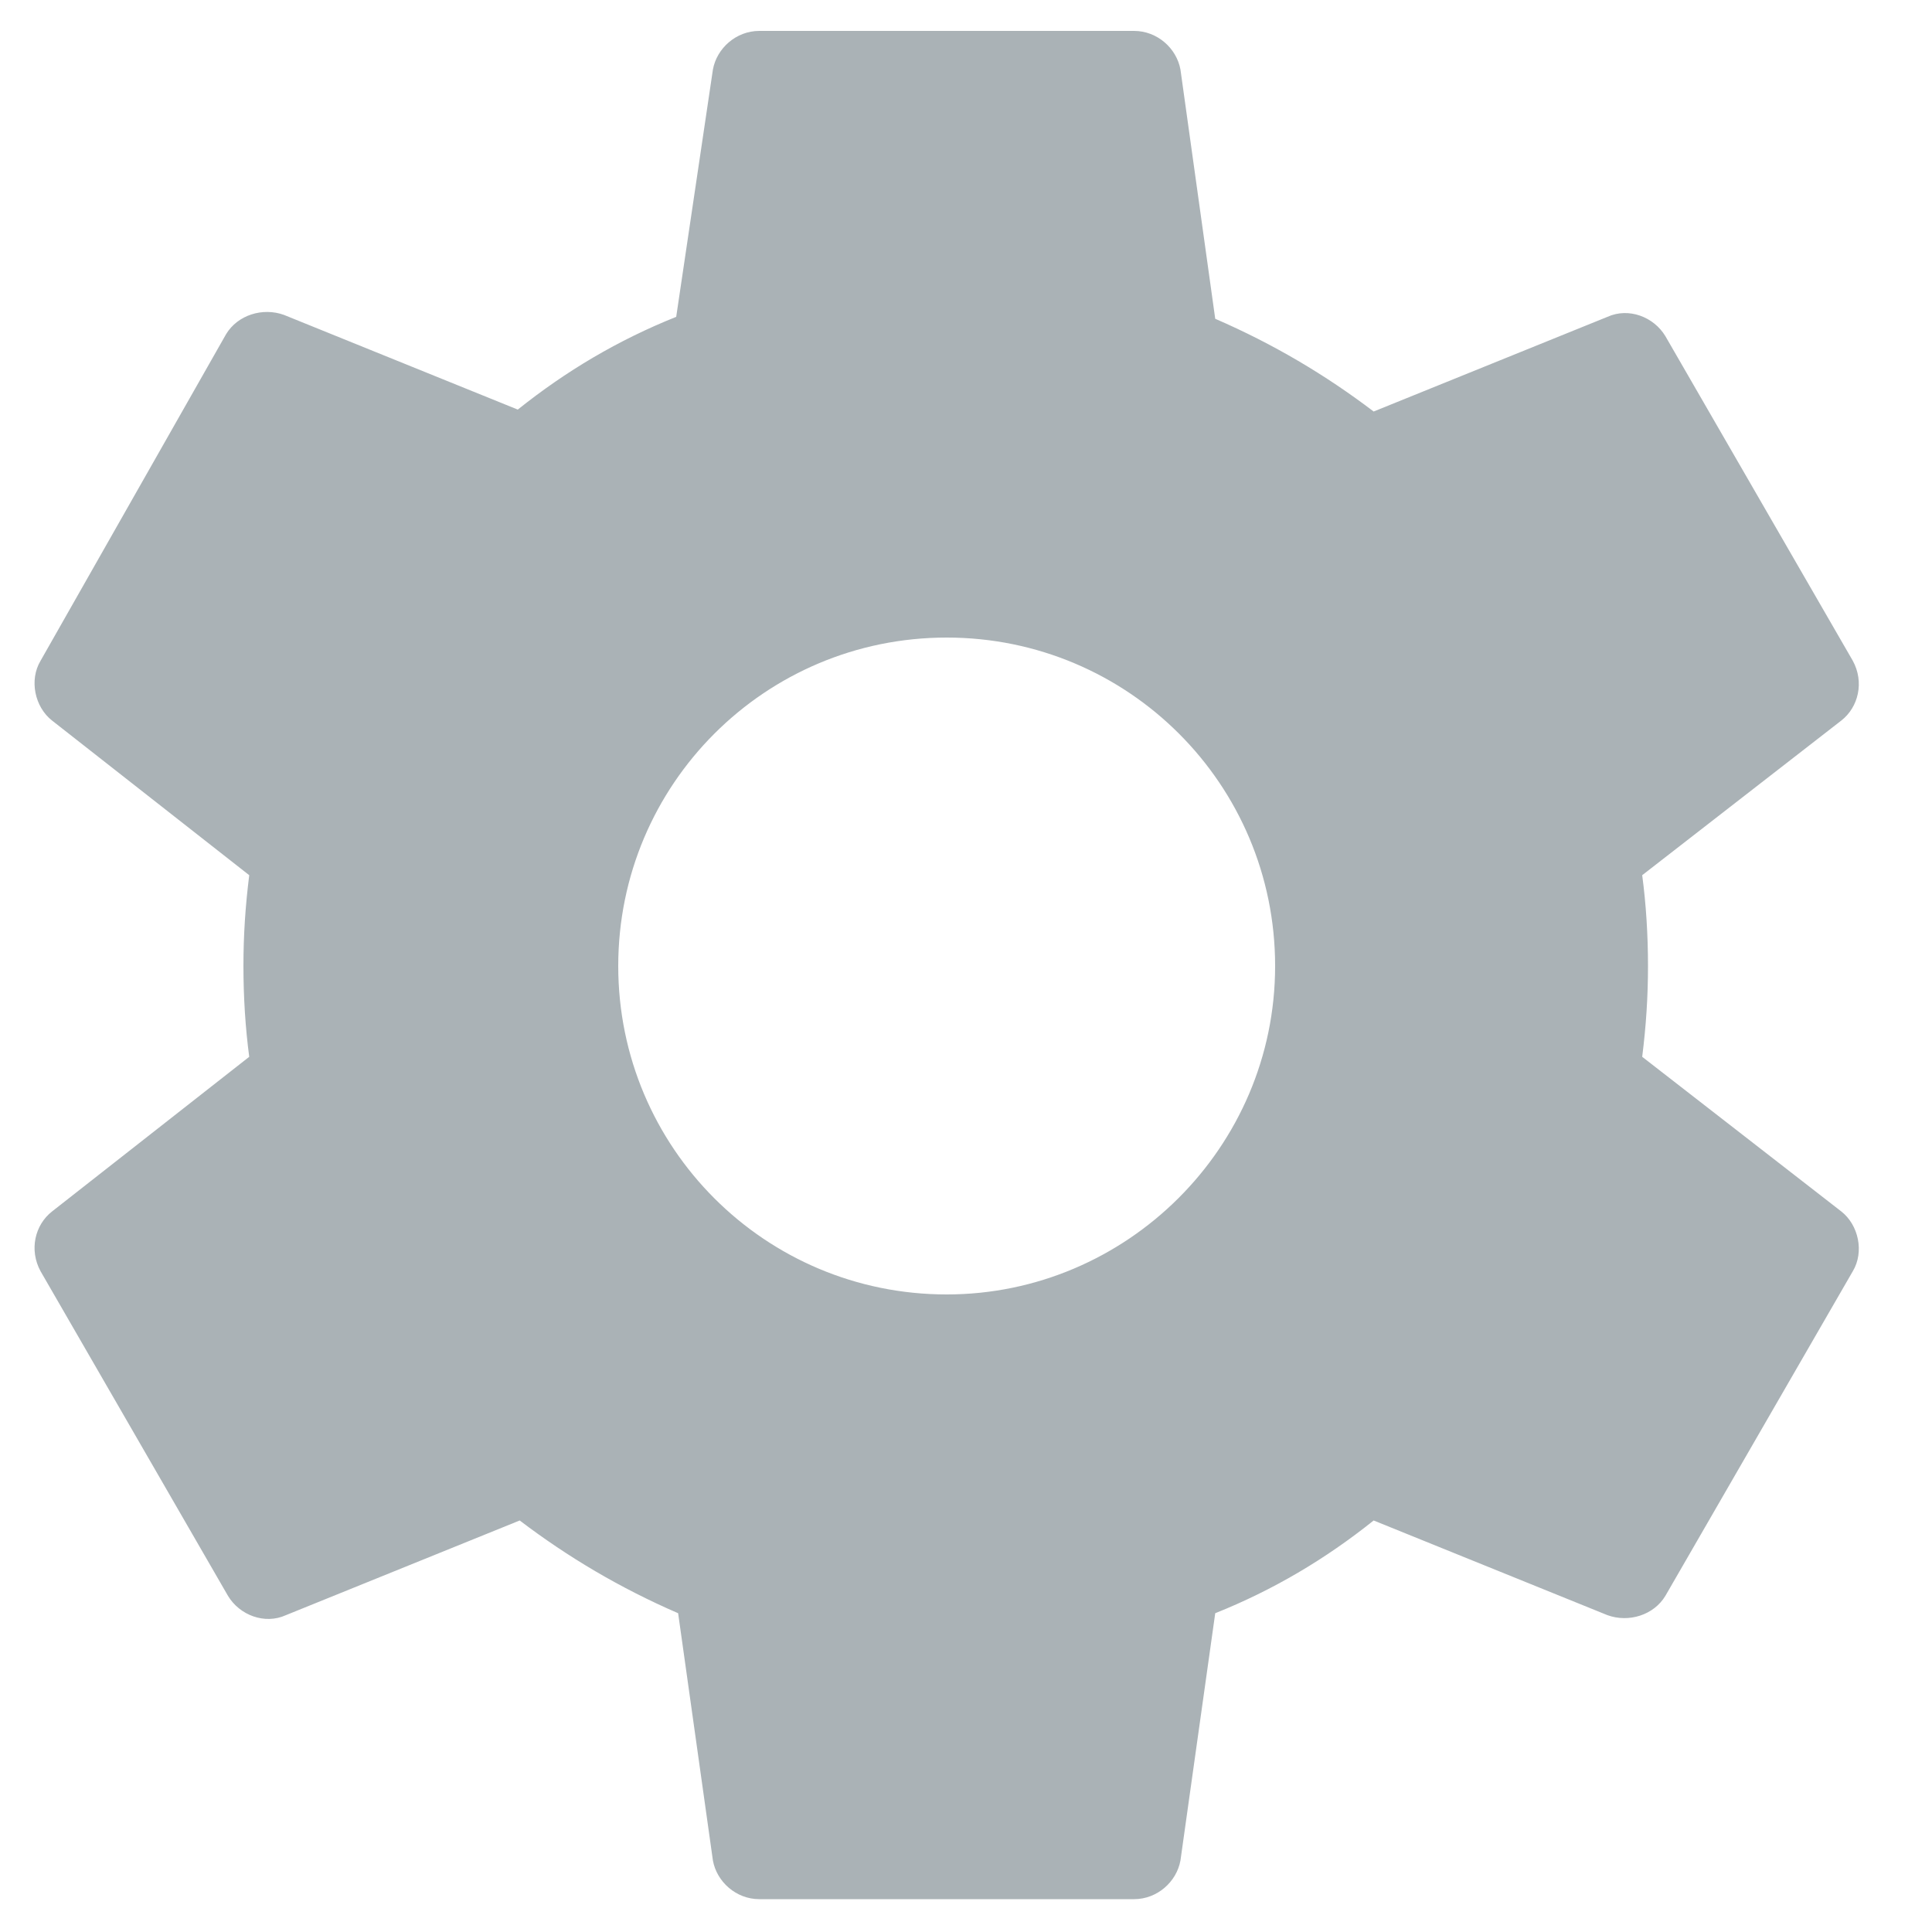 <?xml version="1.0" encoding="utf-8"?>
<!-- Generator: Adobe Illustrator 24.0.2, SVG Export Plug-In . SVG Version: 6.00 Build 0)  -->
<svg version="1.1" id="Layer_1" xmlns="http://www.w3.org/2000/svg" xmlns:xlink="http://www.w3.org/1999/xlink" x="0px" y="0px"
	 viewBox="0 0 100 100" style="enable-background:new 0 0 100 100;" xml:space="preserve">
<style type="text/css">
	.st0{fill:#AAB2B6;}
</style>
<path class="st0" d="M85,54.7c0.2-1.6,0.3-3.1,0.3-4.7c0-1.6-0.1-3.2-0.3-4.7l10.3-8c0.9-0.7,1.2-2,0.6-3.1l-9.7-16.8
	c-0.6-1-1.9-1.5-3-1l-12.1,4.9c-2.5-1.9-5.2-3.5-8.2-4.8L61.1,3.6c-0.2-1.1-1.2-2-2.4-2H39.3c-1.2,0-2.2,0.9-2.4,2L35,16.4
	c-3,1.2-5.7,2.8-8.2,4.8l-12.1-4.9c-1.1-0.4-2.4,0-3,1L2.1,34.2c-0.6,1-0.3,2.4,0.6,3.1l10.2,8c-0.2,1.6-0.3,3.1-0.3,4.7
	c0,1.6,0.1,3.2,0.3,4.7l-10.2,8c-0.9,0.7-1.2,2-0.6,3.1l9.7,16.8c0.6,1,1.9,1.5,3,1l12.1-4.9c2.5,1.9,5.2,3.5,8.2,4.8l1.8,12.8
	c0.2,1.1,1.2,2,2.4,2h19.4c1.2,0,2.2-0.9,2.4-2l1.8-12.8c3-1.2,5.7-2.8,8.2-4.8l12.1,4.9c1.1,0.4,2.4,0,3-1l9.7-16.8
	c0.6-1,0.3-2.4-0.6-3.1L85,54.7z M49,67c-9.4,0-17-7.6-17-17s7.6-17,17-17s17,7.6,17,17S58.3,67,49,67z"/>
</svg>
